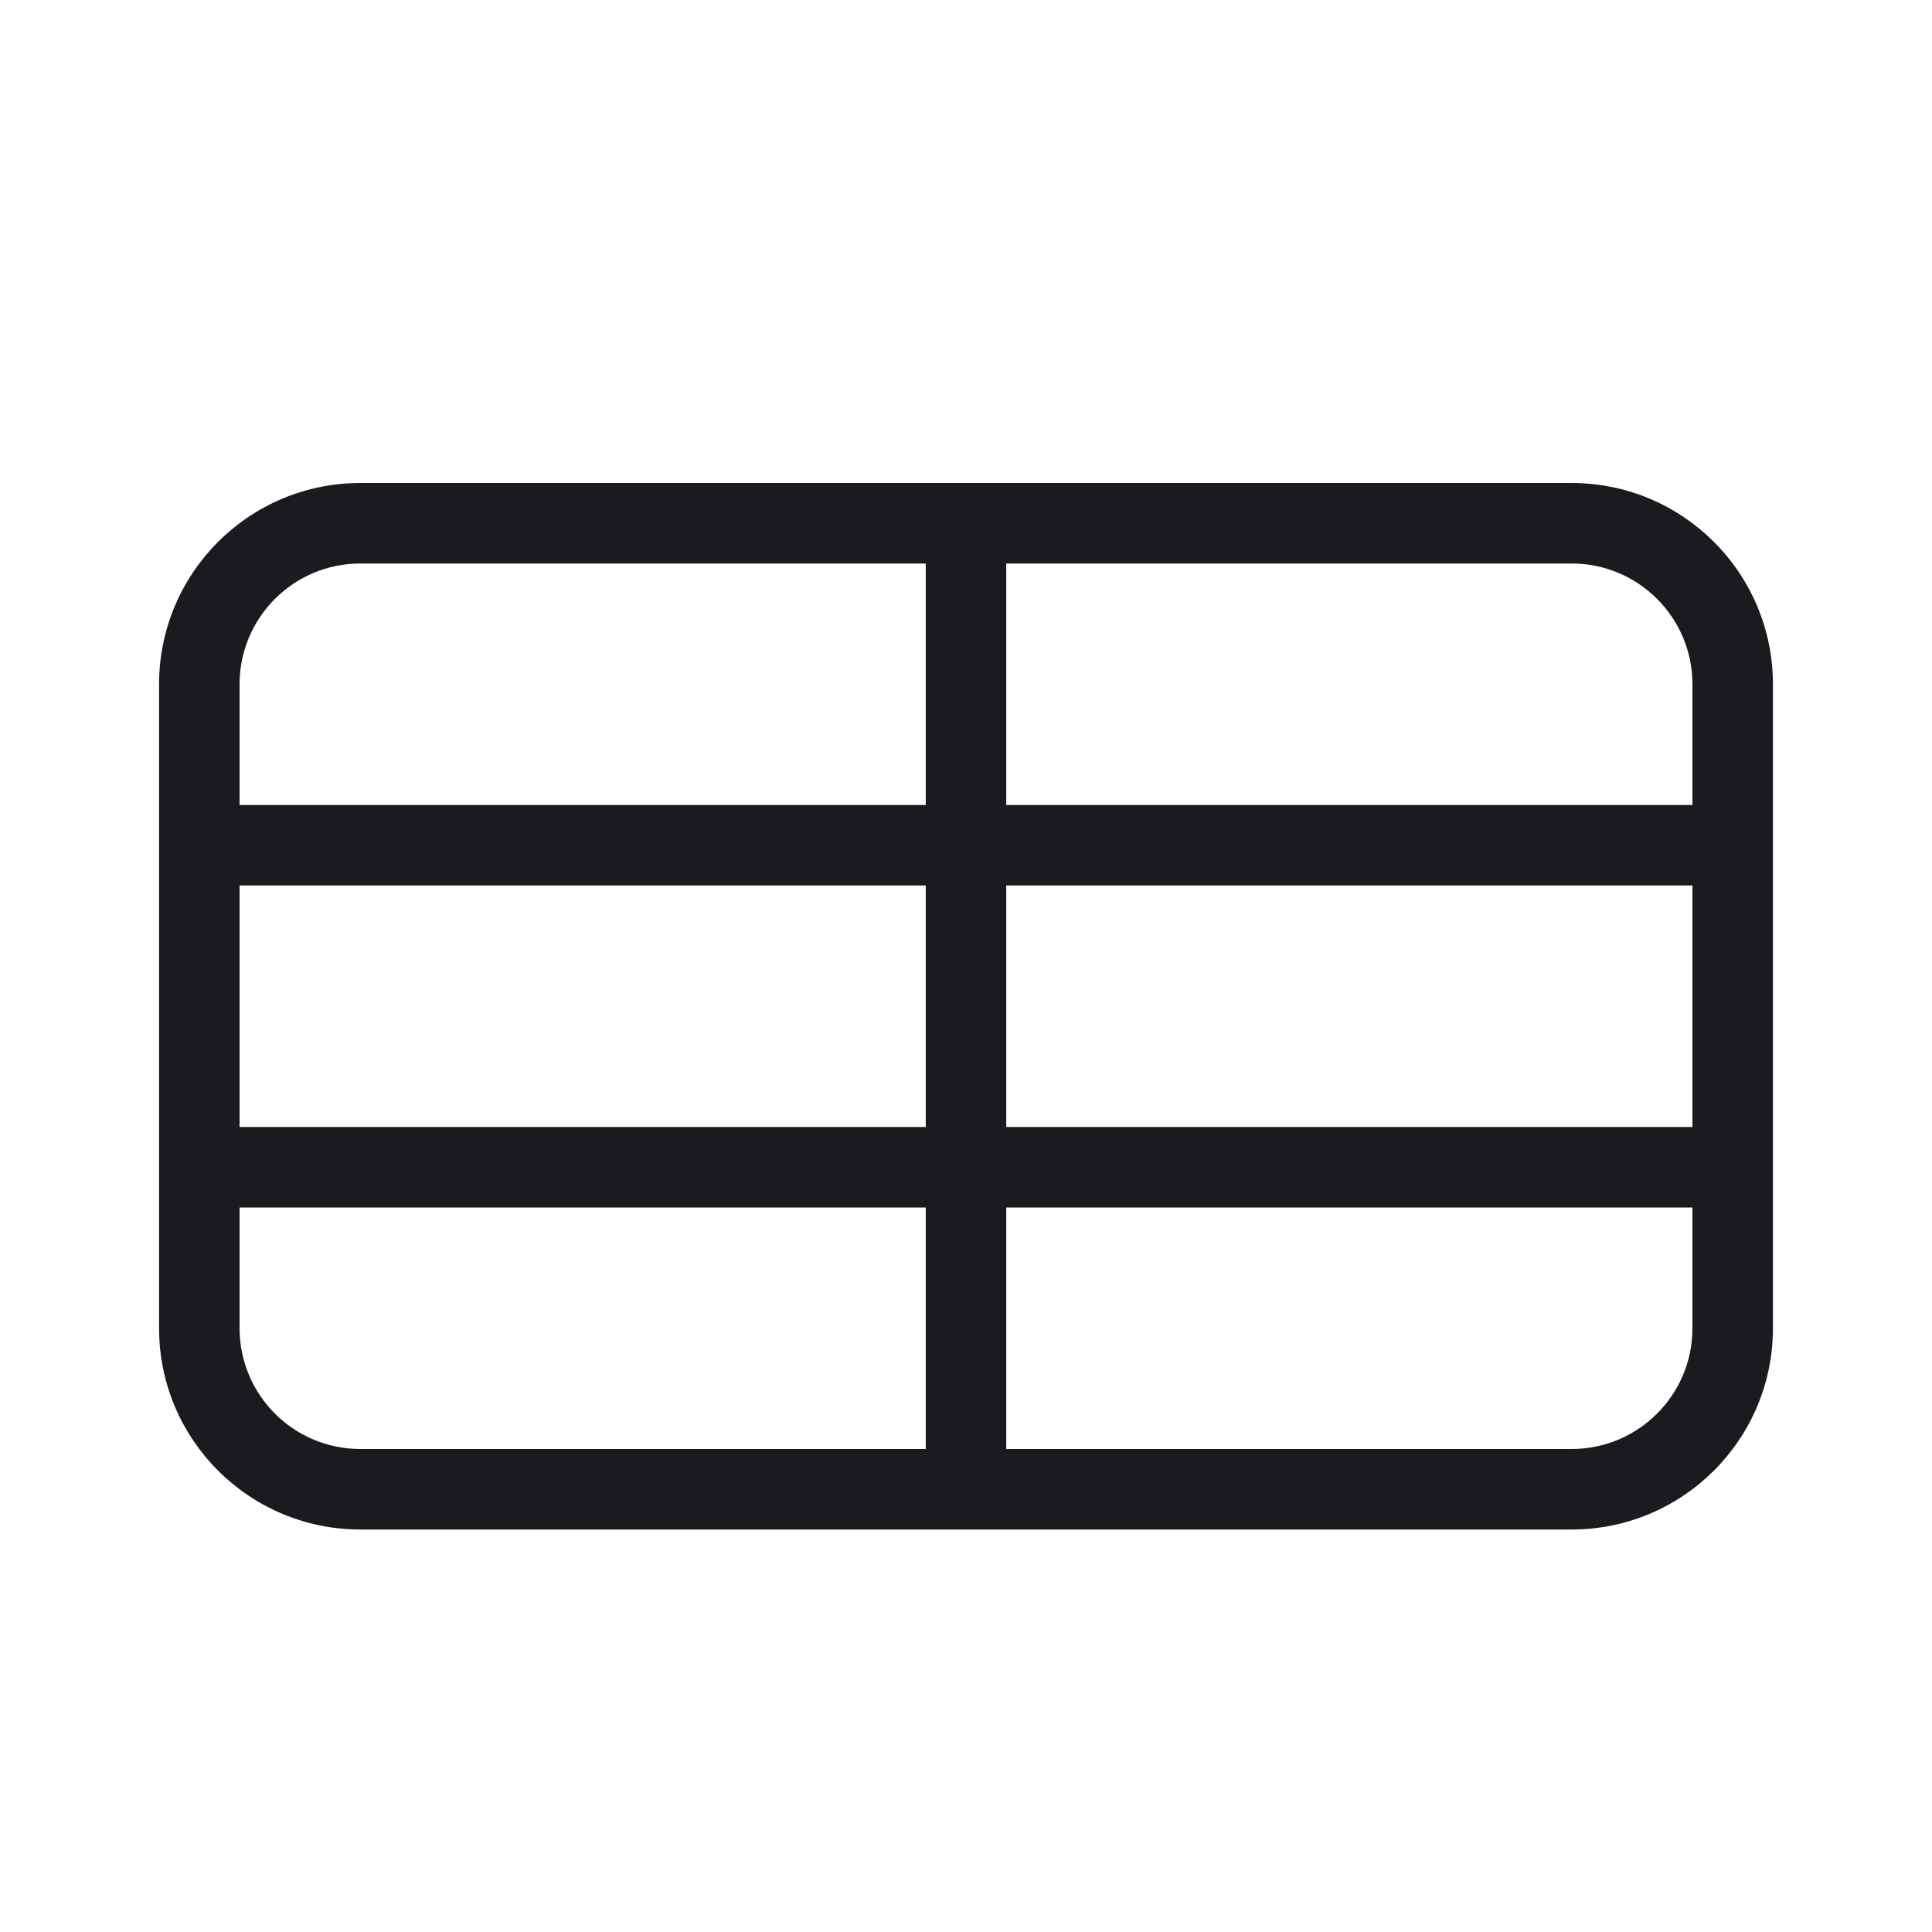 <svg width="24" height="24" viewBox="0 0 24 24" fill="none" xmlns="http://www.w3.org/2000/svg">
<path fill-rule="evenodd" clip-rule="evenodd" d="M1.976 8.5C1.976 7.119 3.095 6 4.476 6H19.524C20.904 6 22.024 7.119 22.024 8.5V16.5C22.024 17.881 20.904 19 19.524 19H4.476C3.095 19 1.976 17.881 1.976 16.5V8.5ZM11.5 7H4.476C3.648 7 2.976 7.672 2.976 8.5V10H11.5V7ZM12.5 10V7H19.524C20.352 7 21.024 7.672 21.024 8.5V10H12.5ZM11.5 11H2.976V14H11.5V11ZM12.5 14V11H21.024V14H12.5ZM11.5 15H2.976V16.5C2.976 17.328 3.648 18 4.476 18H11.5V15ZM12.5 15H21.024V16.5C21.024 17.328 20.352 18 19.524 18H12.5V15Z" fill="#1A1B1E"/>
</svg>
